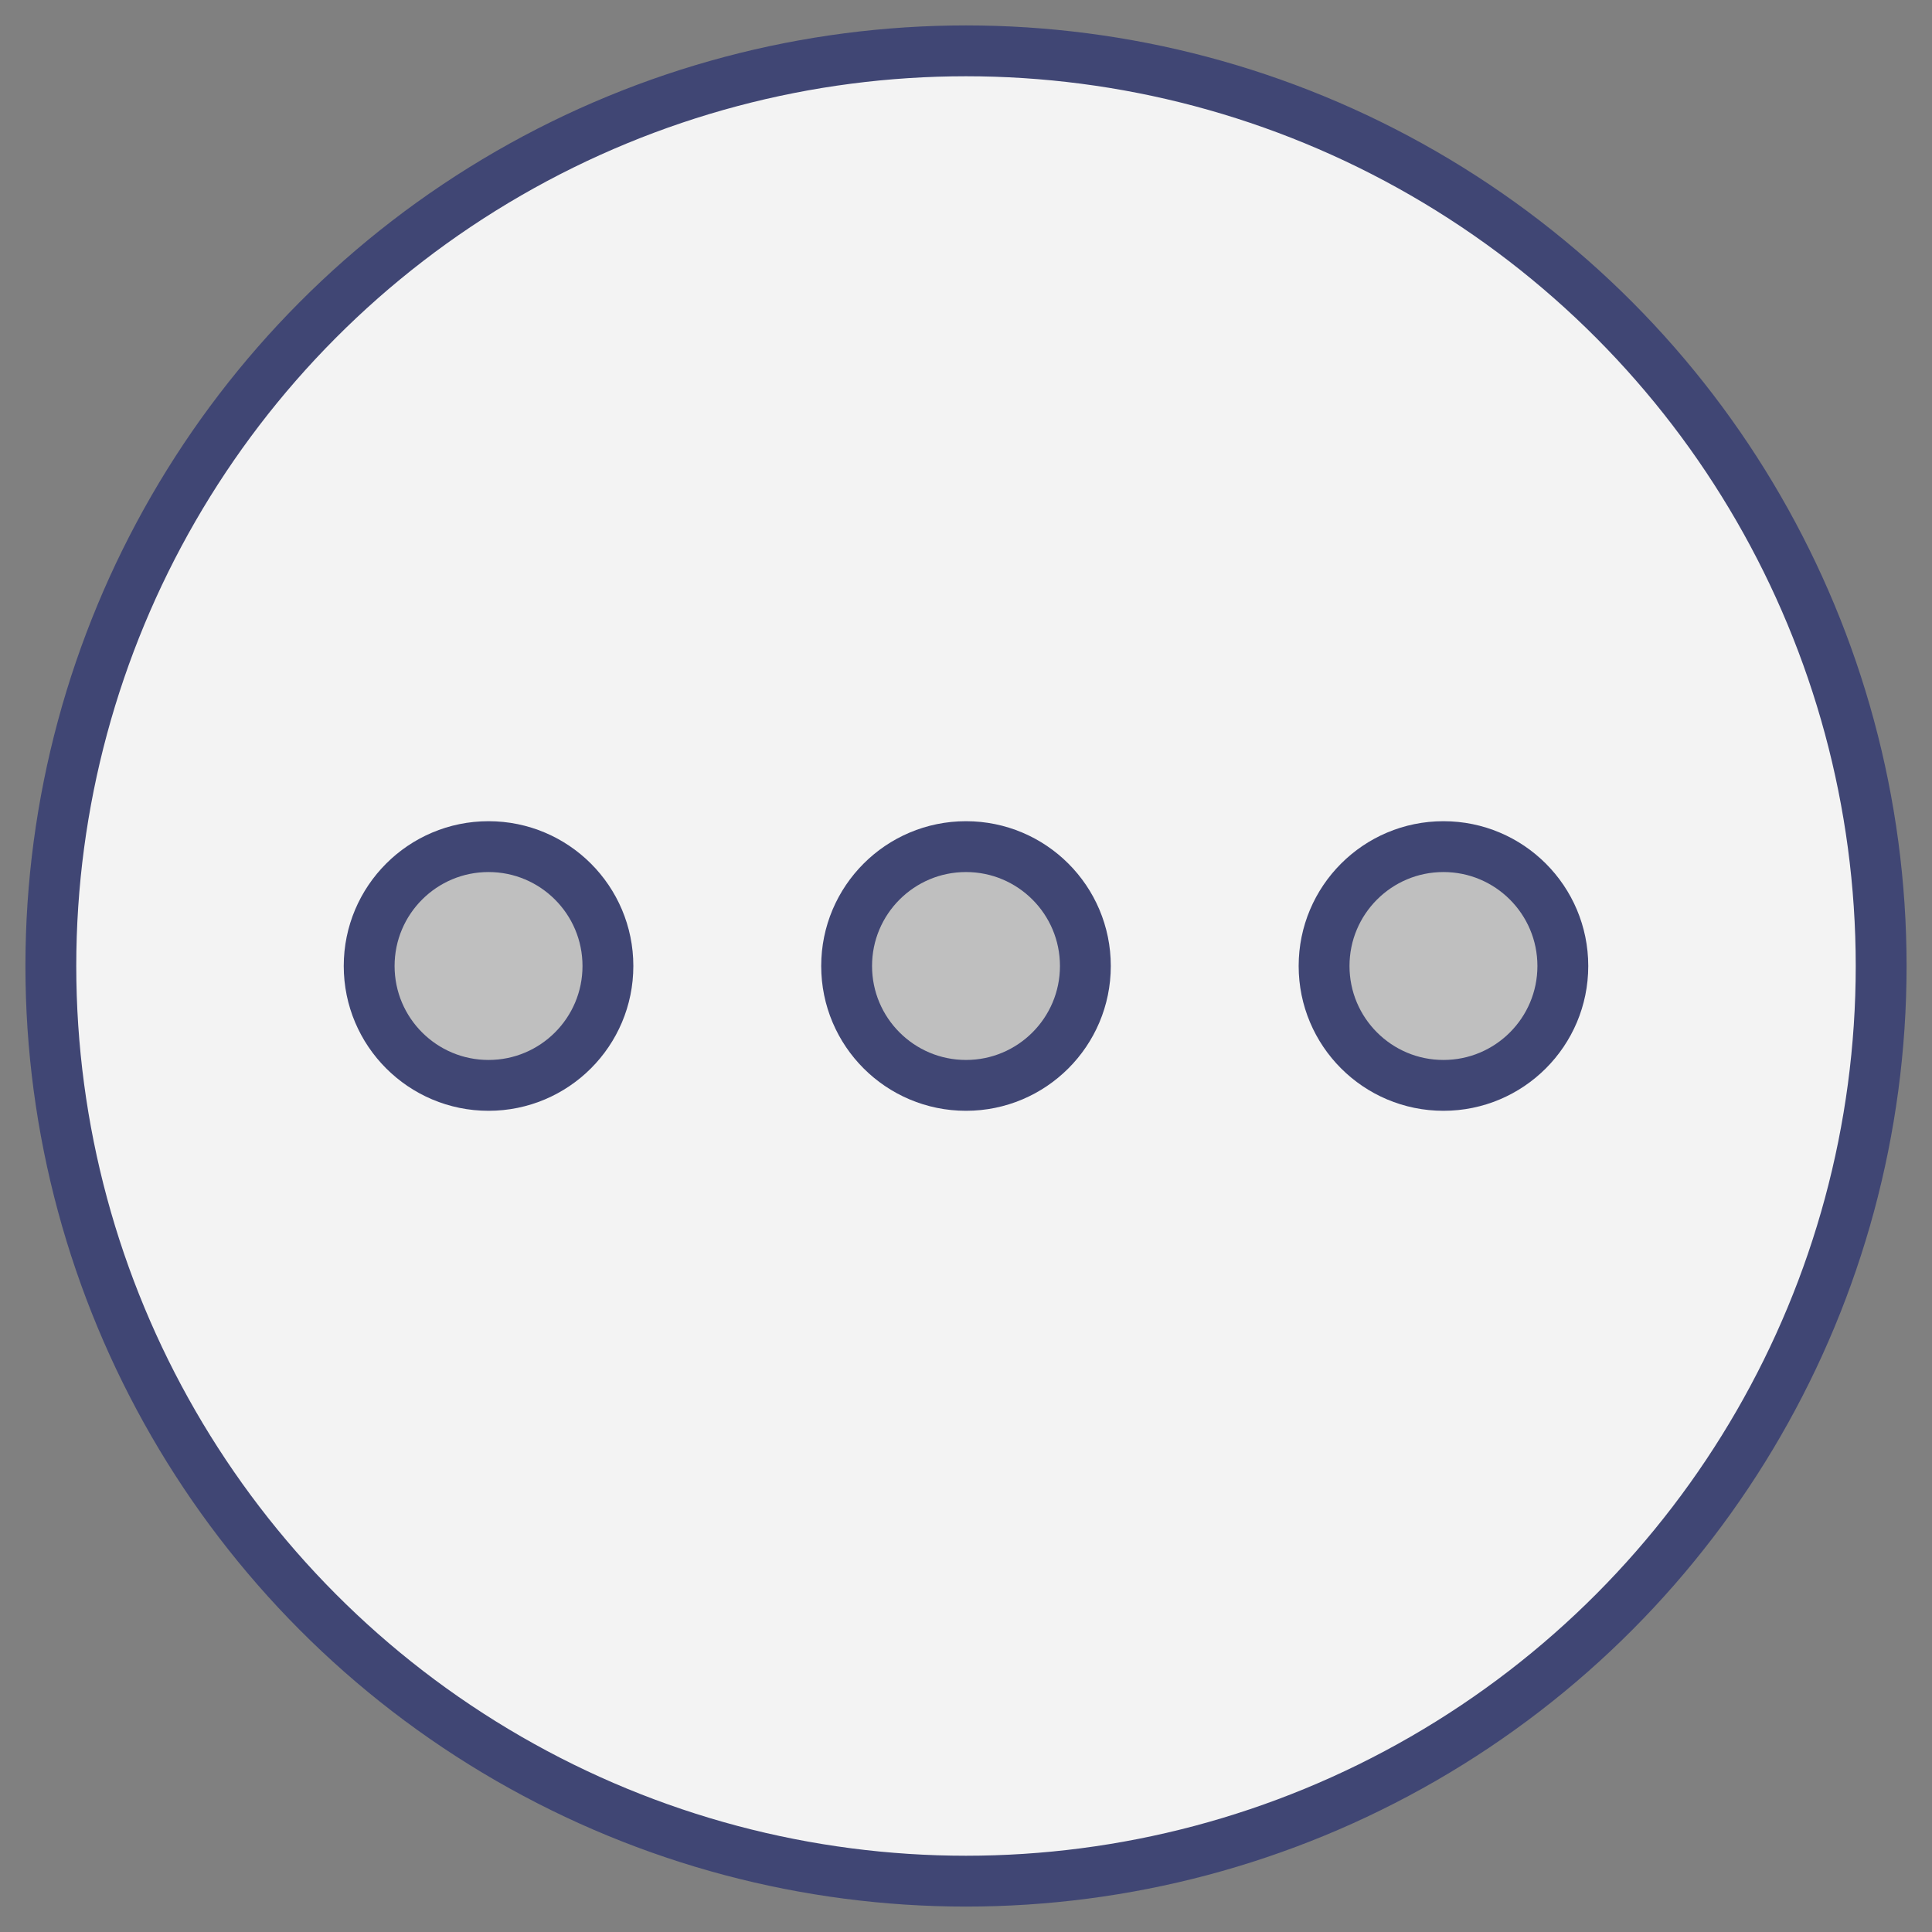 <?xml version="1.0" encoding="UTF-8"?>
<svg width="38px" height="38px" viewBox="0 0 38 38" version="1.1" xmlns="http://www.w3.org/2000/svg" xmlns:xlink="http://www.w3.org/1999/xlink">
    <rect x="0" y="0" width="38" height="38" fill="#808080" stroke="none"/>
    <!-- Generator: Sketch 52.6 (67491) - http://www.bohemiancoding.com/sketch -->
    <title>More-1</title>
    <desc>Created with Sketch.</desc>
    <g id="Page-1" stroke="none" stroke-width="1" fill="none" fill-rule="evenodd">
        <g id="1" transform="translate(-1621, -97)">
            <g id="header2">
                <g id="product-icons" transform="translate(0, 80)">
                    <g id="Group-29-Copy">
                        <g id="More-1" transform="translate(1622, 18)">
                            <circle id="Oval" fill="#F3F3F3" cx="18" cy="18" r="18"></circle>
                            <circle id="Oval" stroke="#404674" cx="18" cy="18" r="18"></circle>
                            <g id="Group-50" transform="translate(6.261, 15.652)">
                                <circle id="Oval" fill="#BFBFBF" cx="2.348" cy="2.348" r="2.348"></circle>
                                <circle id="Oval" fill="#BFBFBF" cx="11.739" cy="2.348" r="2.348"></circle>
                                <circle id="Oval" fill="#BFBFBF" cx="21.13" cy="2.348" r="2.348"></circle>
                                <circle id="Oval" stroke="#404674" cx="2.348" cy="2.348" r="2.348"></circle>
                                <circle id="Oval" stroke="#404674" cx="11.739" cy="2.348" r="2.348"></circle>
                                <circle id="Oval" stroke="#404674" cx="21.13" cy="2.348" r="2.348"></circle>
                            </g>
                        </g>
                    </g>
                </g>
            </g>
        </g>
    </g>
</svg>
